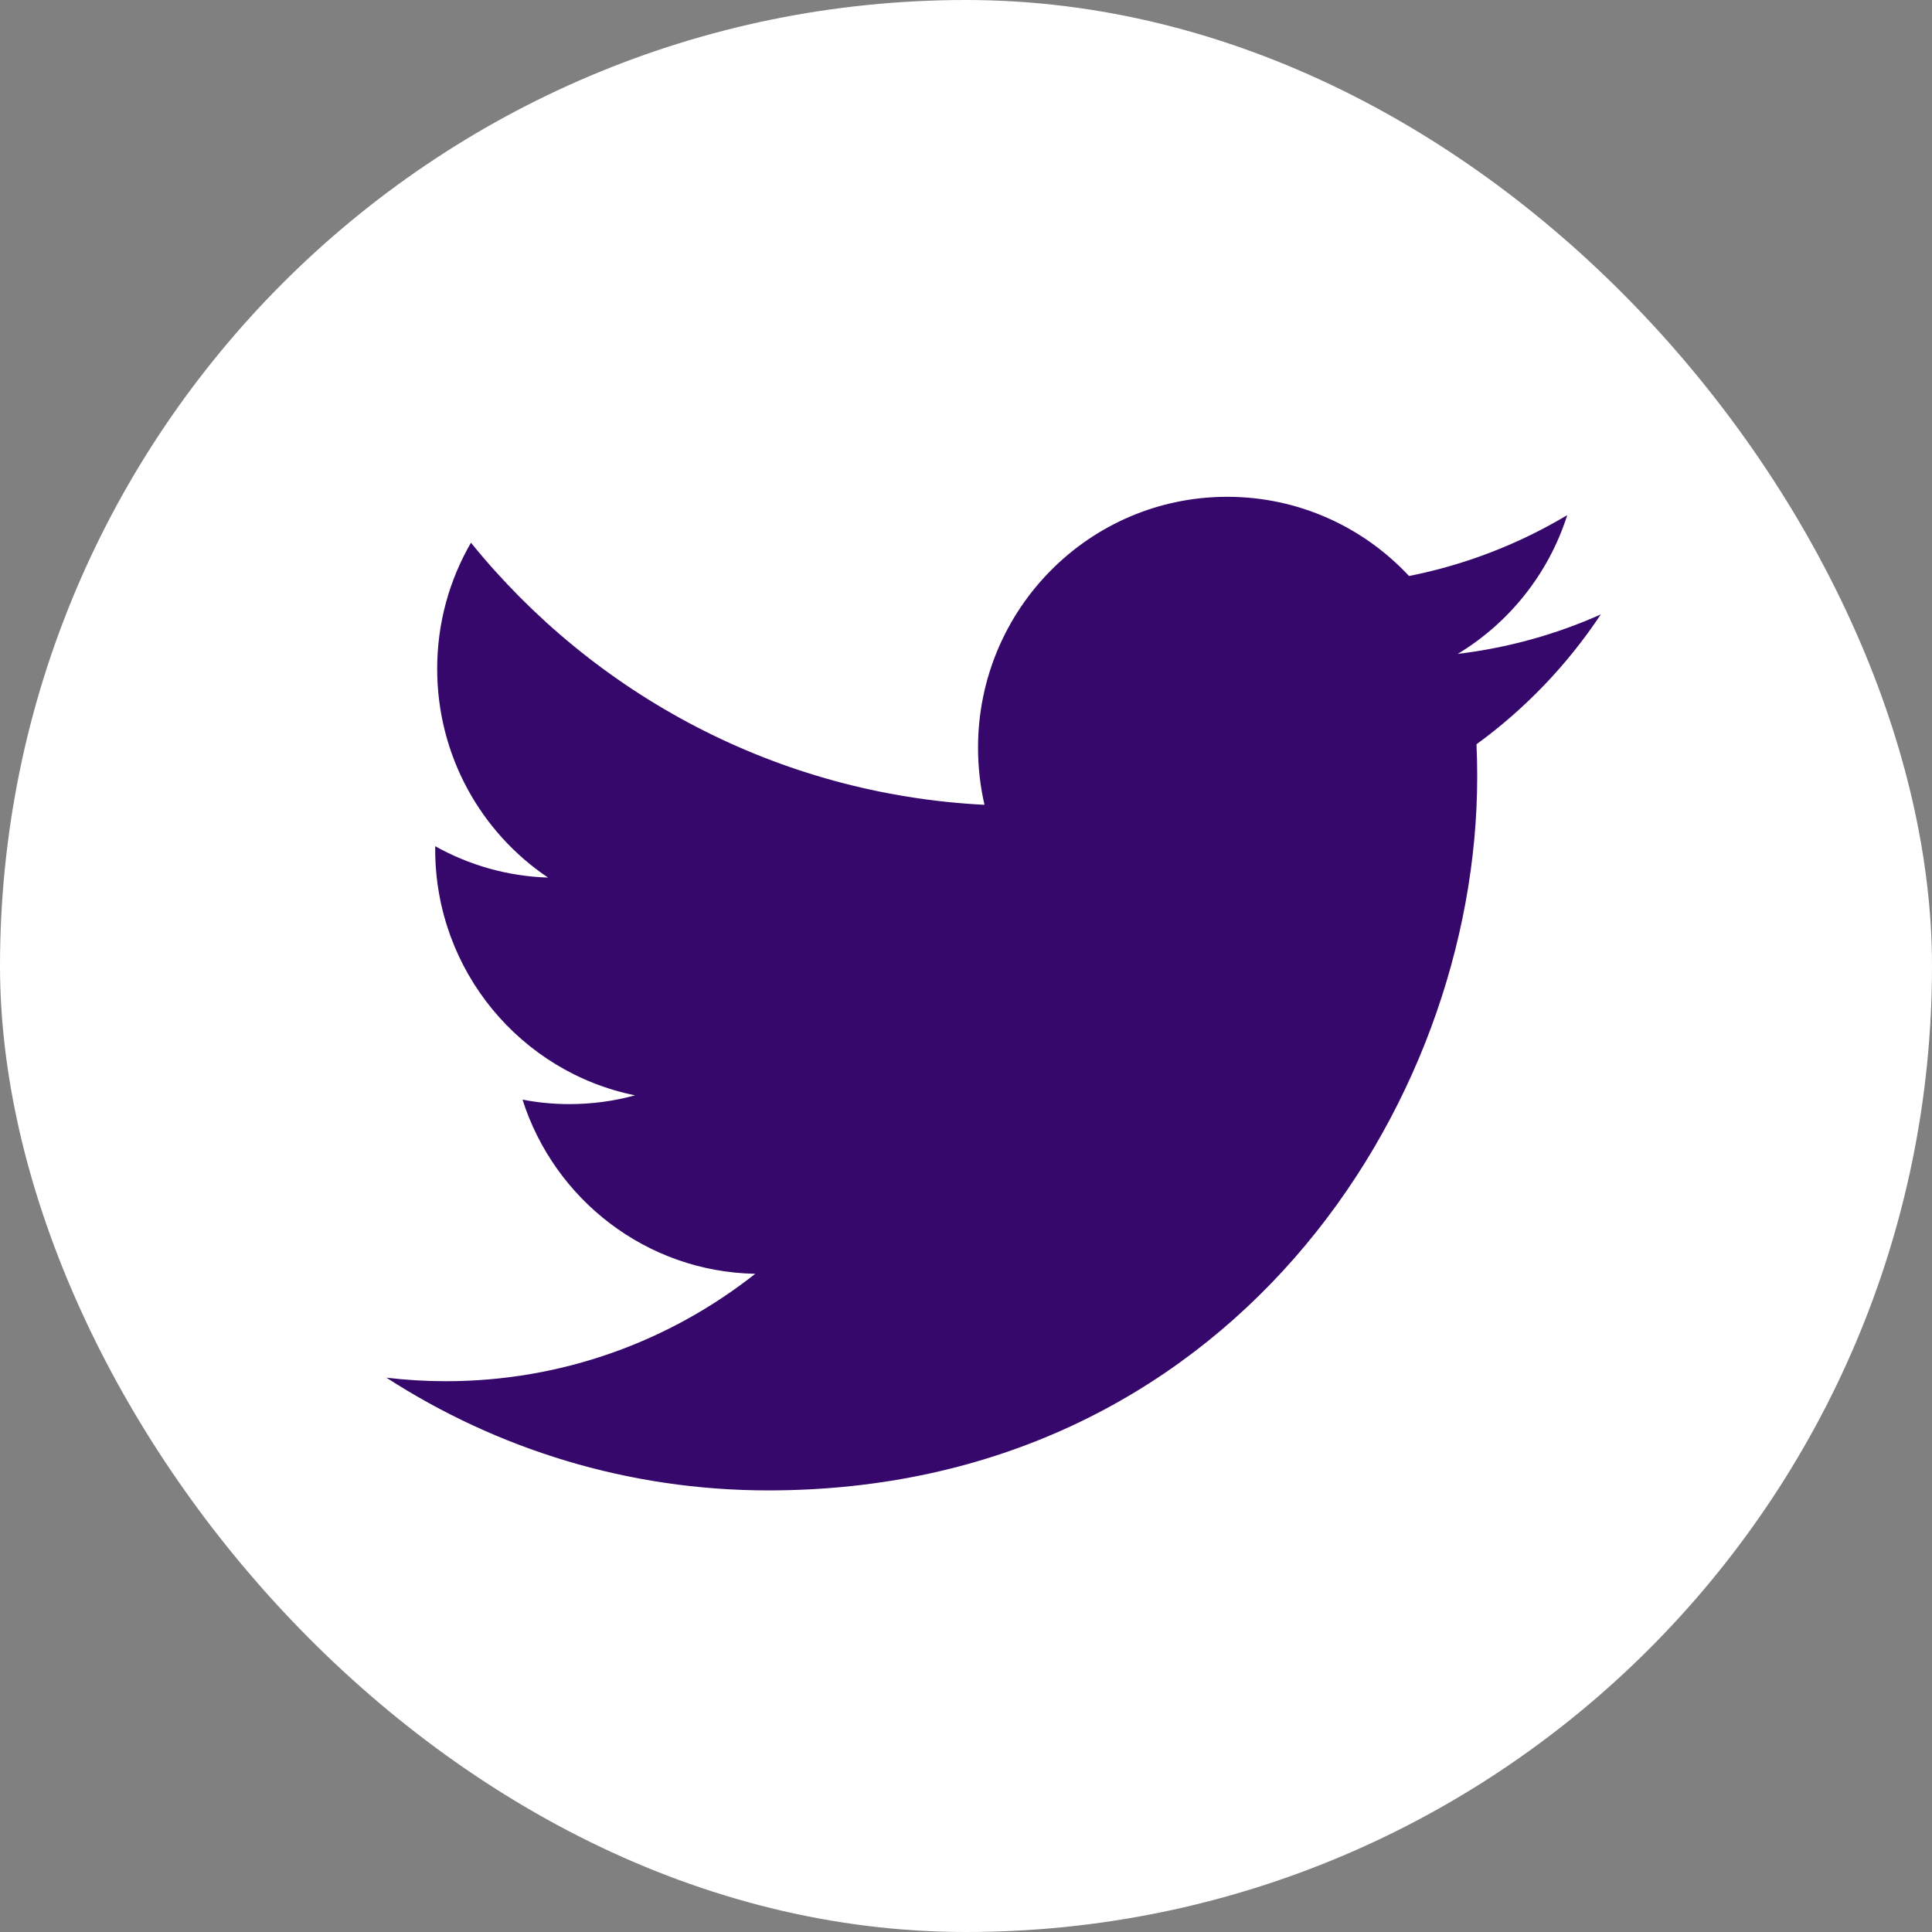 <svg width="35" height="35" viewBox="0 0 35 35" fill="none" xmlns="http://www.w3.org/2000/svg">
<rect x="0" y="0" width="35" height="35" fill="#808080" stroke="none"/>
<rect width="35" height="35" rx="17.5" fill="white"/>
<path d="M29 11.131C28.191 11.492 27.321 11.736 26.408 11.846C27.34 11.284 28.055 10.393 28.392 9.332C27.52 9.853 26.554 10.231 25.526 10.435C24.703 9.552 23.53 9 22.232 9C19.739 9 17.718 11.034 17.718 13.544C17.718 13.9 17.758 14.247 17.835 14.58C14.084 14.39 10.758 12.581 8.532 9.832C8.143 10.503 7.92 11.283 7.92 12.116C7.92 13.693 8.717 15.084 9.928 15.898C9.189 15.875 8.493 15.67 7.884 15.33C7.884 15.349 7.884 15.368 7.884 15.387C7.884 17.589 9.439 19.425 11.504 19.843C11.125 19.947 10.727 20.002 10.315 20.002C10.024 20.002 9.742 19.974 9.466 19.921C10.04 21.726 11.707 23.04 13.682 23.076C12.138 24.295 10.191 25.022 8.077 25.022C7.712 25.022 7.353 25 7 24.958C8.997 26.248 11.37 27 13.919 27C22.221 27 26.761 20.076 26.761 14.071C26.761 13.874 26.757 13.678 26.748 13.483C27.63 12.842 28.395 12.042 29 11.131Z" fill="#36086B"/>
</svg>
